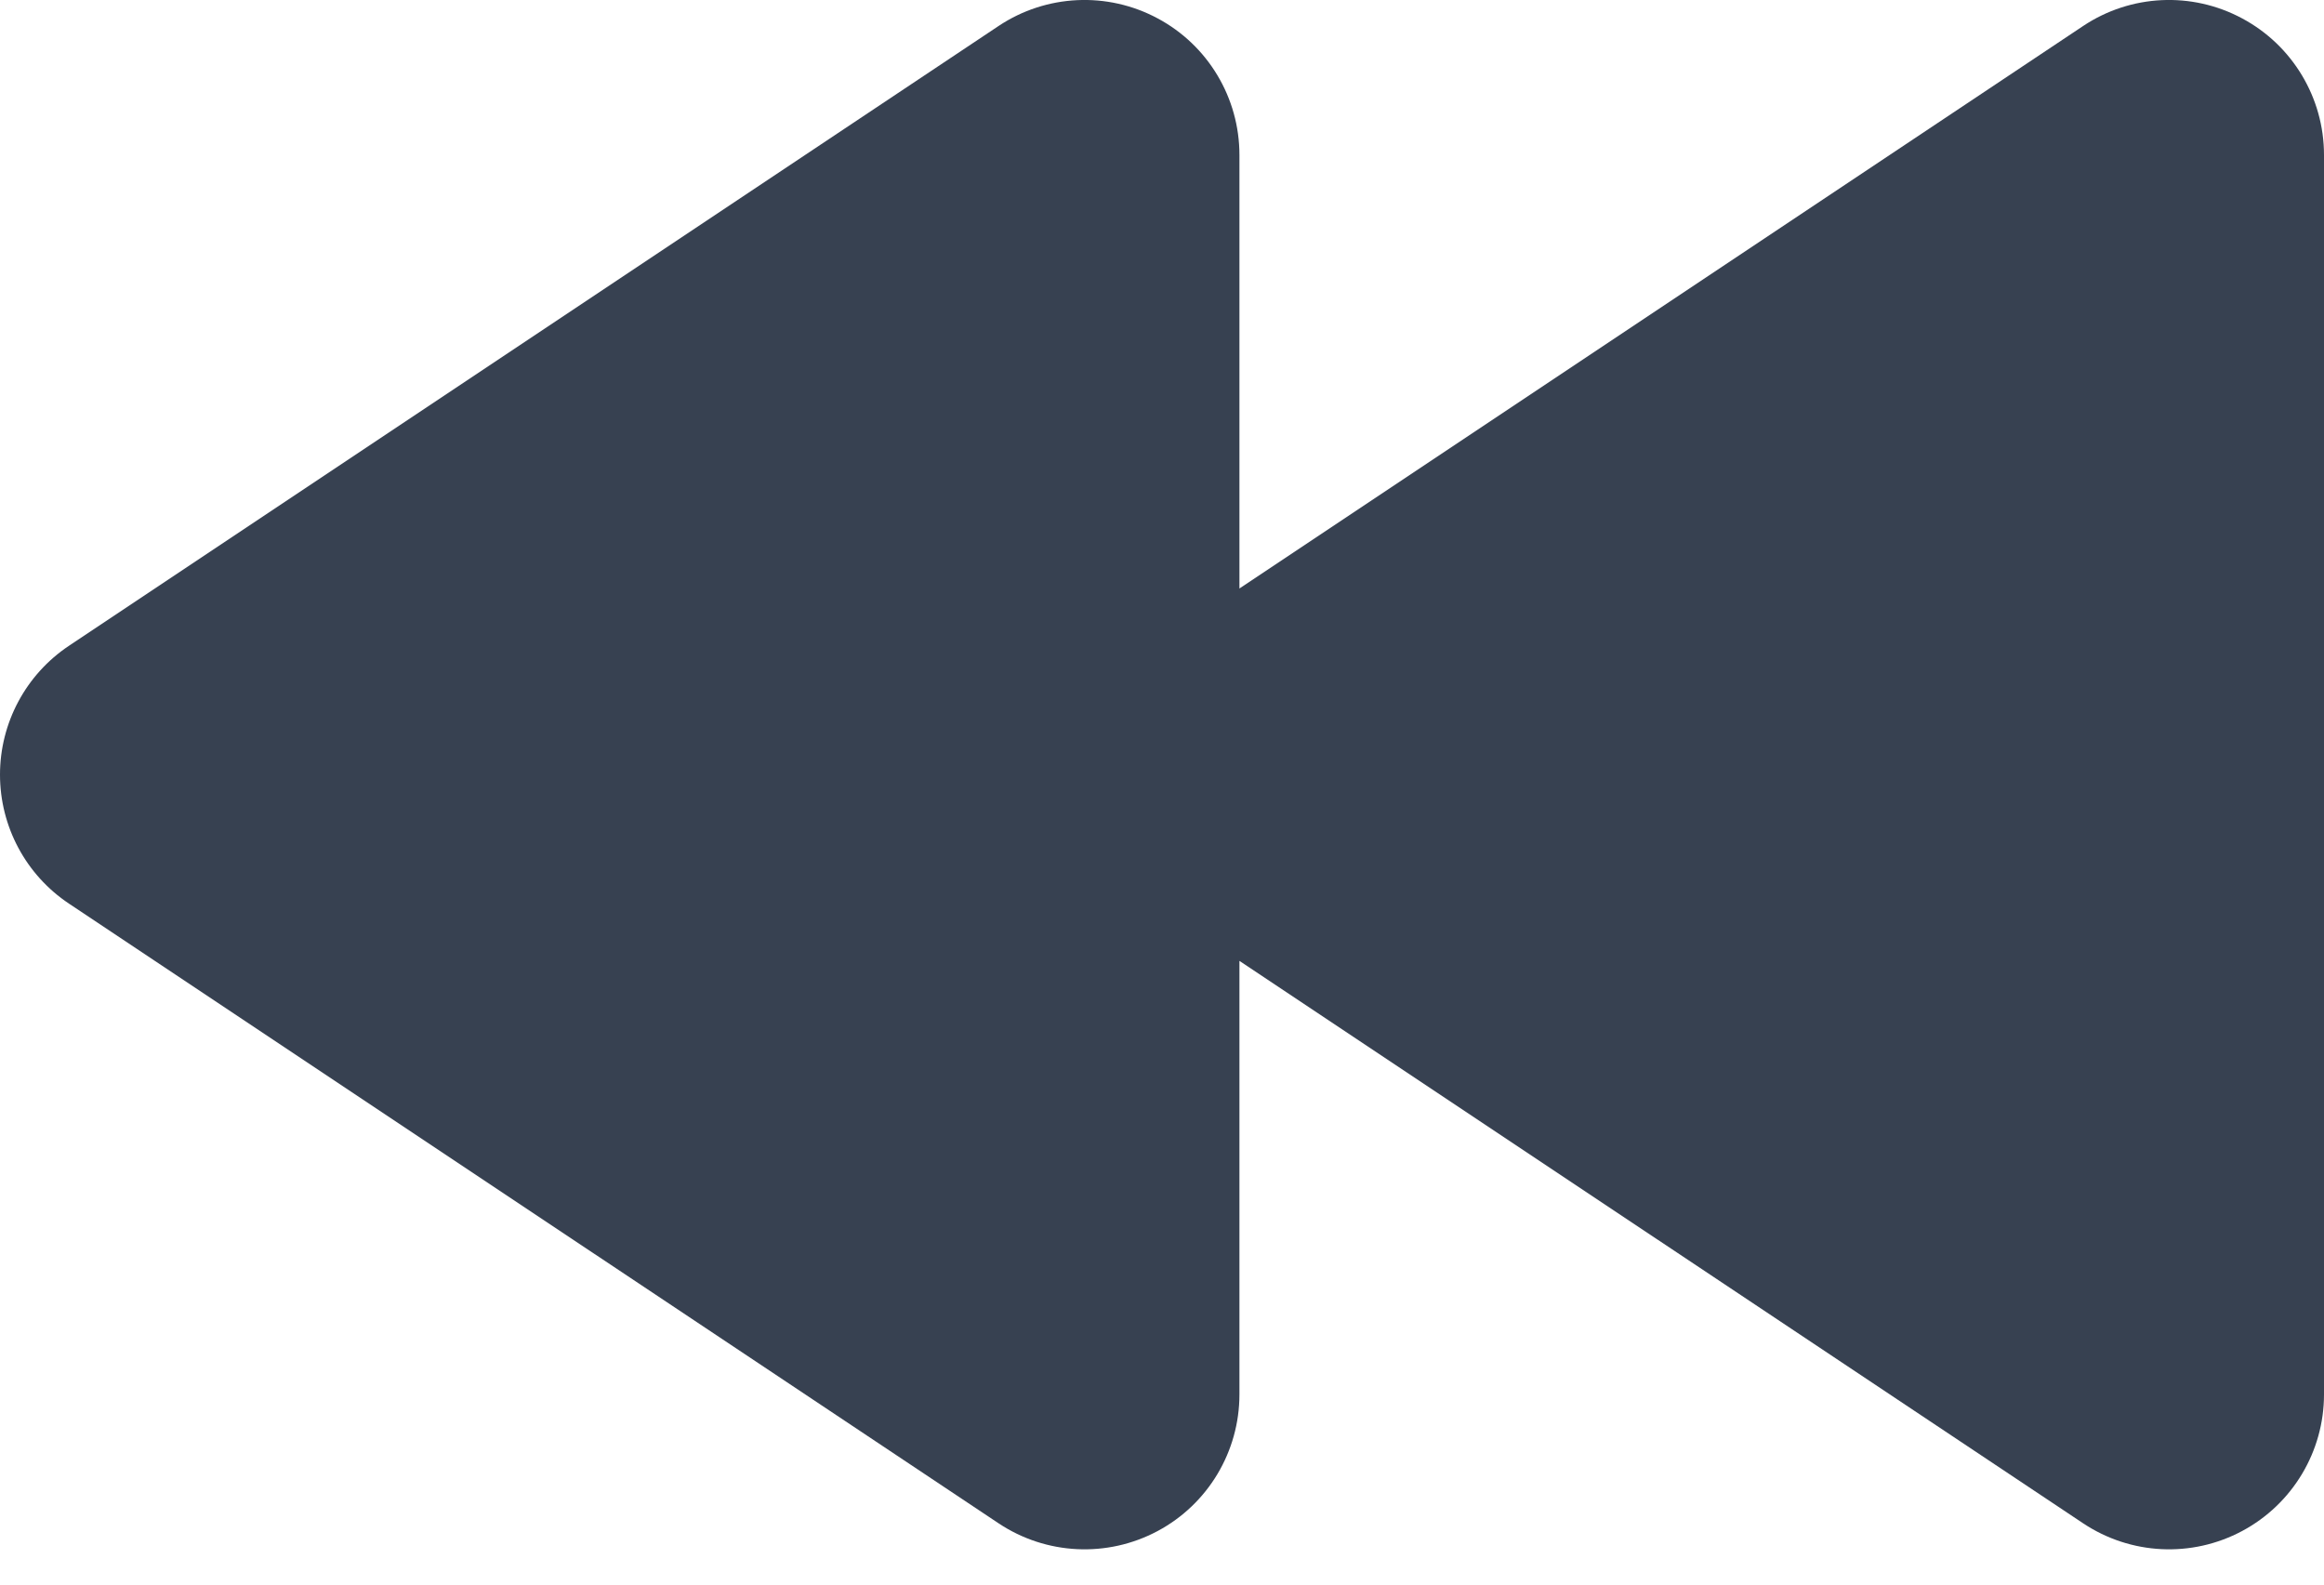 <?xml version="1.0" encoding="UTF-8"?>
<svg width="22px" height="15px" viewBox="0 0 22 15" version="1.1" xmlns="http://www.w3.org/2000/svg" xmlns:xlink="http://www.w3.org/1999/xlink">
    <title>rewind</title>
    <defs>
        <filter id="filter-1">
            <feColorMatrix in="SourceGraphic" type="matrix" values="0 0 0 0 1 0 0 0 0 1 0 0 0 0 1 0 0 0 1 0"></feColorMatrix>
        </filter>
    </defs>
    <g id="Page-1" stroke="none" stroke-width="1" fill="none" fill-rule="evenodd">
        <g filter="url(#filter-1)" id="rewind">
            <g>
                <path d="M9.453,14.42 C9.903,14.72 10.482,14.748 10.959,14.493 C11.436,14.238 11.733,13.741 11.733,13.2 L11.733,9.096 L19.72,14.42 C20.17,14.72 20.748,14.748 21.225,14.493 C21.702,14.238 22,13.741 22,13.2 L22,1.467 C22,0.926 21.702,0.429 21.225,0.174 C20.748,-0.082 20.17,-0.054 19.72,0.246 L11.733,5.571 L11.733,1.467 C11.733,0.926 11.436,0.429 10.959,0.174 C10.482,-0.082 9.903,-0.054 9.453,0.246 L0.653,6.113 C0.245,6.385 0,6.843 0,7.333 C0,7.824 0.245,8.282 0.653,8.554 L9.453,14.42 Z" id="Path" fill="#374151" fill-rule="nonzero"></path>
            </g>
        </g>
    </g>
</svg>